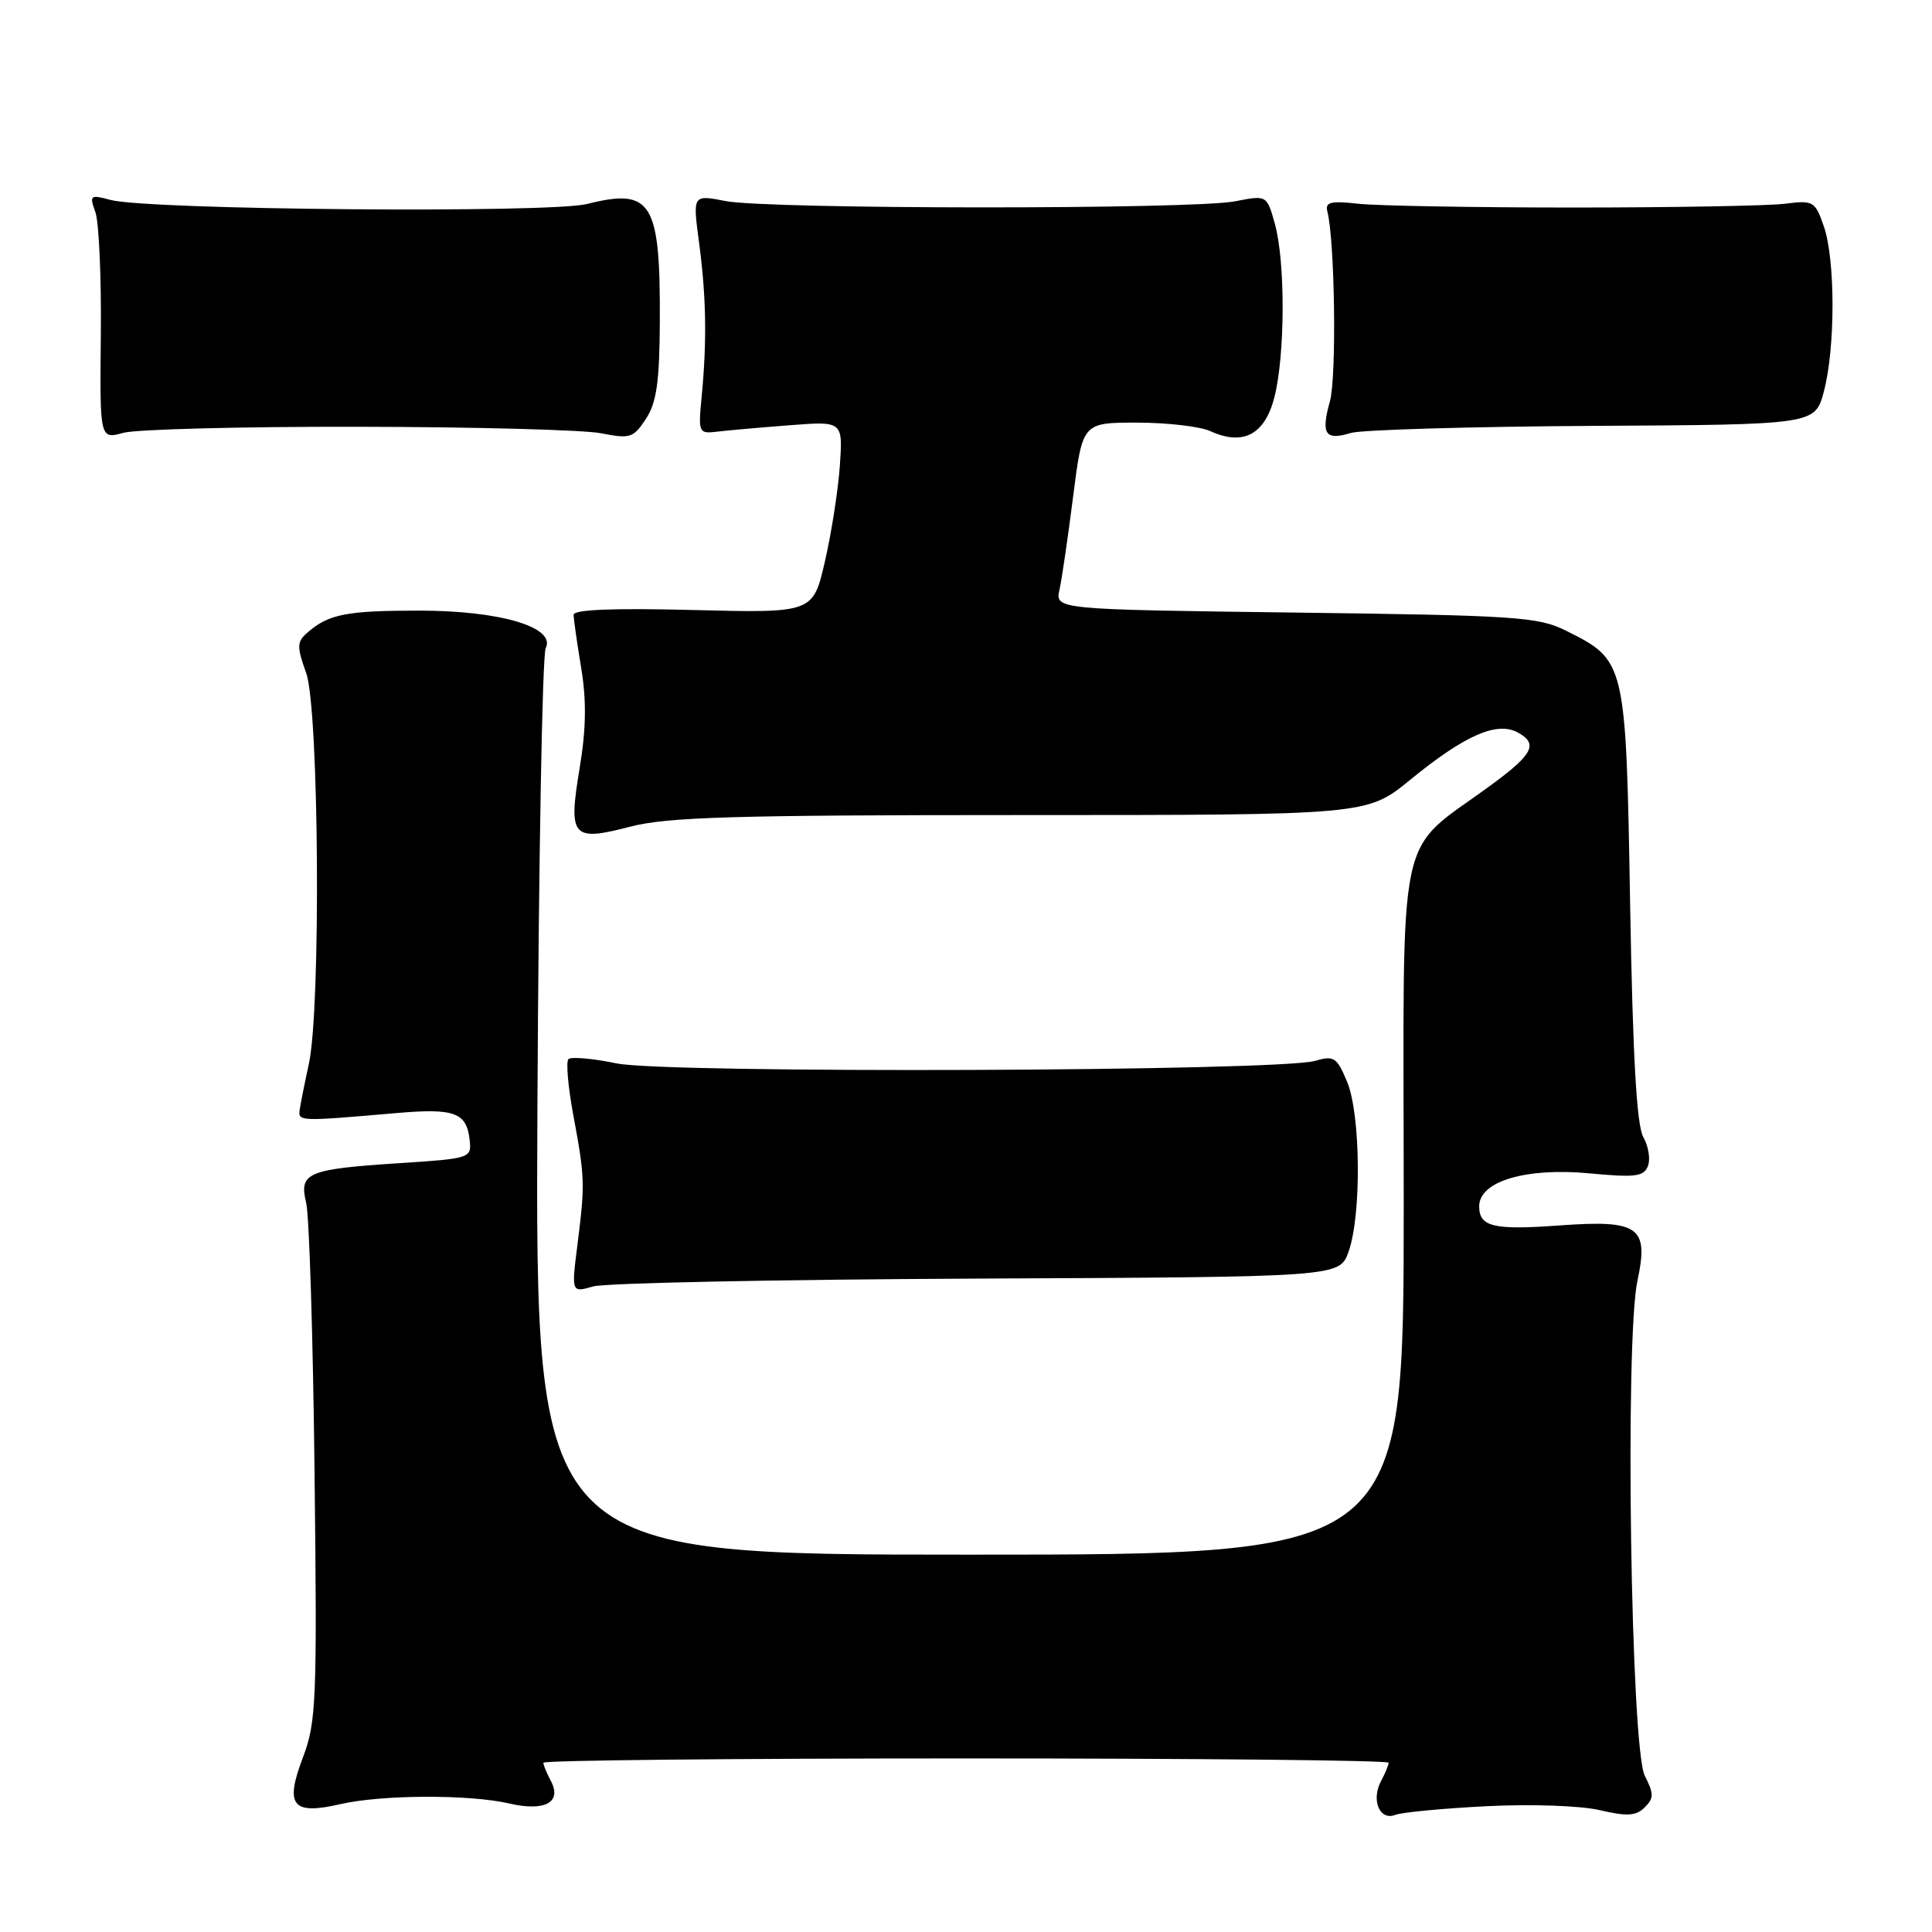 <?xml version="1.0" encoding="UTF-8" standalone="no"?>
<!DOCTYPE svg PUBLIC "-//W3C//DTD SVG 1.1//EN" "http://www.w3.org/Graphics/SVG/1.1/DTD/svg11.dtd" >
<svg xmlns="http://www.w3.org/2000/svg" xmlns:xlink="http://www.w3.org/1999/xlink" version="1.1" viewBox="0 0 256 256">
 <g >
 <path fill="currentColor"
d=" M 197.00 239.33 C 202.91 239.03 209.47 239.26 212.00 239.86 C 215.61 240.70 216.78 240.63 217.93 239.49 C 219.16 238.27 219.16 237.69 217.94 235.29 C 216.09 231.63 215.29 177.56 216.97 169.70 C 218.50 162.57 217.18 161.62 206.75 162.37 C 197.89 163.02 196.00 162.57 196.00 159.84 C 196.00 156.53 202.16 154.69 210.57 155.47 C 216.69 156.05 217.82 155.91 218.36 154.50 C 218.71 153.60 218.43 151.88 217.75 150.68 C 216.87 149.14 216.35 140.07 216.00 119.82 C 215.44 87.50 215.44 87.53 207.44 83.54 C 203.83 81.74 200.81 81.54 171.66 81.17 C 139.81 80.76 139.81 80.76 140.39 78.13 C 140.71 76.68 141.52 71.11 142.20 65.75 C 143.44 56.00 143.44 56.00 150.67 56.00 C 154.65 56.00 159.02 56.51 160.38 57.13 C 164.75 59.12 167.62 57.58 168.88 52.57 C 170.29 46.95 170.32 34.69 168.93 29.67 C 167.86 25.85 167.86 25.85 163.68 26.67 C 158.15 27.77 101.73 27.74 96.14 26.64 C 91.78 25.79 91.78 25.79 92.63 32.14 C 93.58 39.28 93.68 45.14 92.98 52.50 C 92.51 57.35 92.57 57.49 95.00 57.20 C 96.38 57.03 100.69 56.65 104.59 56.35 C 111.68 55.80 111.68 55.80 111.29 61.65 C 111.07 64.87 110.18 70.59 109.31 74.37 C 107.73 81.23 107.73 81.23 91.86 80.83 C 81.31 80.56 76.00 80.77 76.01 81.46 C 76.01 82.03 76.46 85.20 77.01 88.50 C 77.72 92.78 77.67 96.58 76.81 101.75 C 75.28 110.97 75.78 111.55 83.54 109.53 C 88.41 108.26 97.33 108.00 135.28 108.00 C 181.13 108.00 181.13 108.00 186.82 103.36 C 194.04 97.45 198.31 95.56 201.08 97.04 C 203.82 98.51 203.17 99.89 197.92 103.77 C 184.72 113.55 186.00 107.54 186.00 159.56 C 186.00 206.00 186.00 206.00 128.46 206.00 C 70.93 206.00 70.93 206.00 71.21 146.75 C 71.37 114.16 71.86 86.77 72.31 85.88 C 73.69 83.11 66.26 80.91 55.57 80.91 C 45.97 80.91 43.59 81.37 40.83 83.74 C 39.32 85.03 39.29 85.58 40.58 89.21 C 42.27 94.02 42.54 133.65 40.92 141.00 C 40.38 143.47 39.84 146.18 39.72 147.00 C 39.48 148.61 39.55 148.61 52.50 147.49 C 60.23 146.82 61.82 147.40 62.23 151.04 C 62.50 153.46 62.35 153.51 53.00 154.12 C 40.69 154.92 39.60 155.38 40.57 159.39 C 40.98 161.10 41.48 177.20 41.68 195.17 C 42.03 225.47 41.91 228.21 40.13 232.89 C 37.71 239.28 38.72 240.53 45.14 239.05 C 50.59 237.80 62.22 237.75 67.47 238.97 C 72.21 240.07 74.51 238.82 72.98 235.96 C 72.44 234.95 72.00 233.88 72.00 233.57 C 72.00 233.25 97.20 233.00 128.00 233.00 C 158.80 233.00 184.00 233.25 184.00 233.57 C 184.00 233.88 183.55 234.97 183.00 235.99 C 181.65 238.52 182.81 241.29 184.88 240.48 C 185.77 240.14 191.22 239.62 197.00 239.33 Z  M 129.50 169.42 C 177.50 169.21 177.50 169.21 178.69 165.86 C 180.42 161.01 180.30 147.66 178.50 143.35 C 177.14 140.09 176.76 139.84 174.25 140.57 C 169.48 141.97 88.28 142.26 81.73 140.91 C 78.55 140.25 75.67 140.00 75.32 140.34 C 74.98 140.69 75.27 144.01 75.96 147.73 C 77.51 156.01 77.53 156.88 76.52 164.89 C 75.71 171.29 75.71 171.29 78.60 170.46 C 80.20 170.00 103.10 169.54 129.50 169.42 Z  M 47.50 56.55 C 62.90 56.57 77.37 56.96 79.65 57.41 C 83.49 58.17 83.93 58.03 85.59 55.50 C 87.00 53.35 87.39 50.63 87.43 42.64 C 87.51 26.74 86.36 24.87 77.78 27.03 C 72.86 28.27 19.55 27.82 14.64 26.49 C 11.94 25.77 11.83 25.86 12.64 28.11 C 13.11 29.43 13.44 36.73 13.36 44.35 C 13.22 58.21 13.22 58.21 16.36 57.35 C 18.09 56.88 32.10 56.52 47.50 56.55 Z  M 211.00 56.43 C 240.50 56.27 240.50 56.27 241.67 51.88 C 243.20 46.13 243.20 34.41 241.67 30.00 C 240.51 26.65 240.29 26.52 236.48 27.00 C 234.29 27.27 221.70 27.50 208.50 27.50 C 195.30 27.50 182.47 27.27 180.00 27.00 C 176.34 26.59 175.57 26.78 175.88 28.00 C 176.88 31.93 177.12 49.92 176.22 53.18 C 175.01 57.53 175.59 58.41 178.99 57.37 C 180.37 56.95 194.78 56.53 211.00 56.43 Z "/>
</g>
</svg>